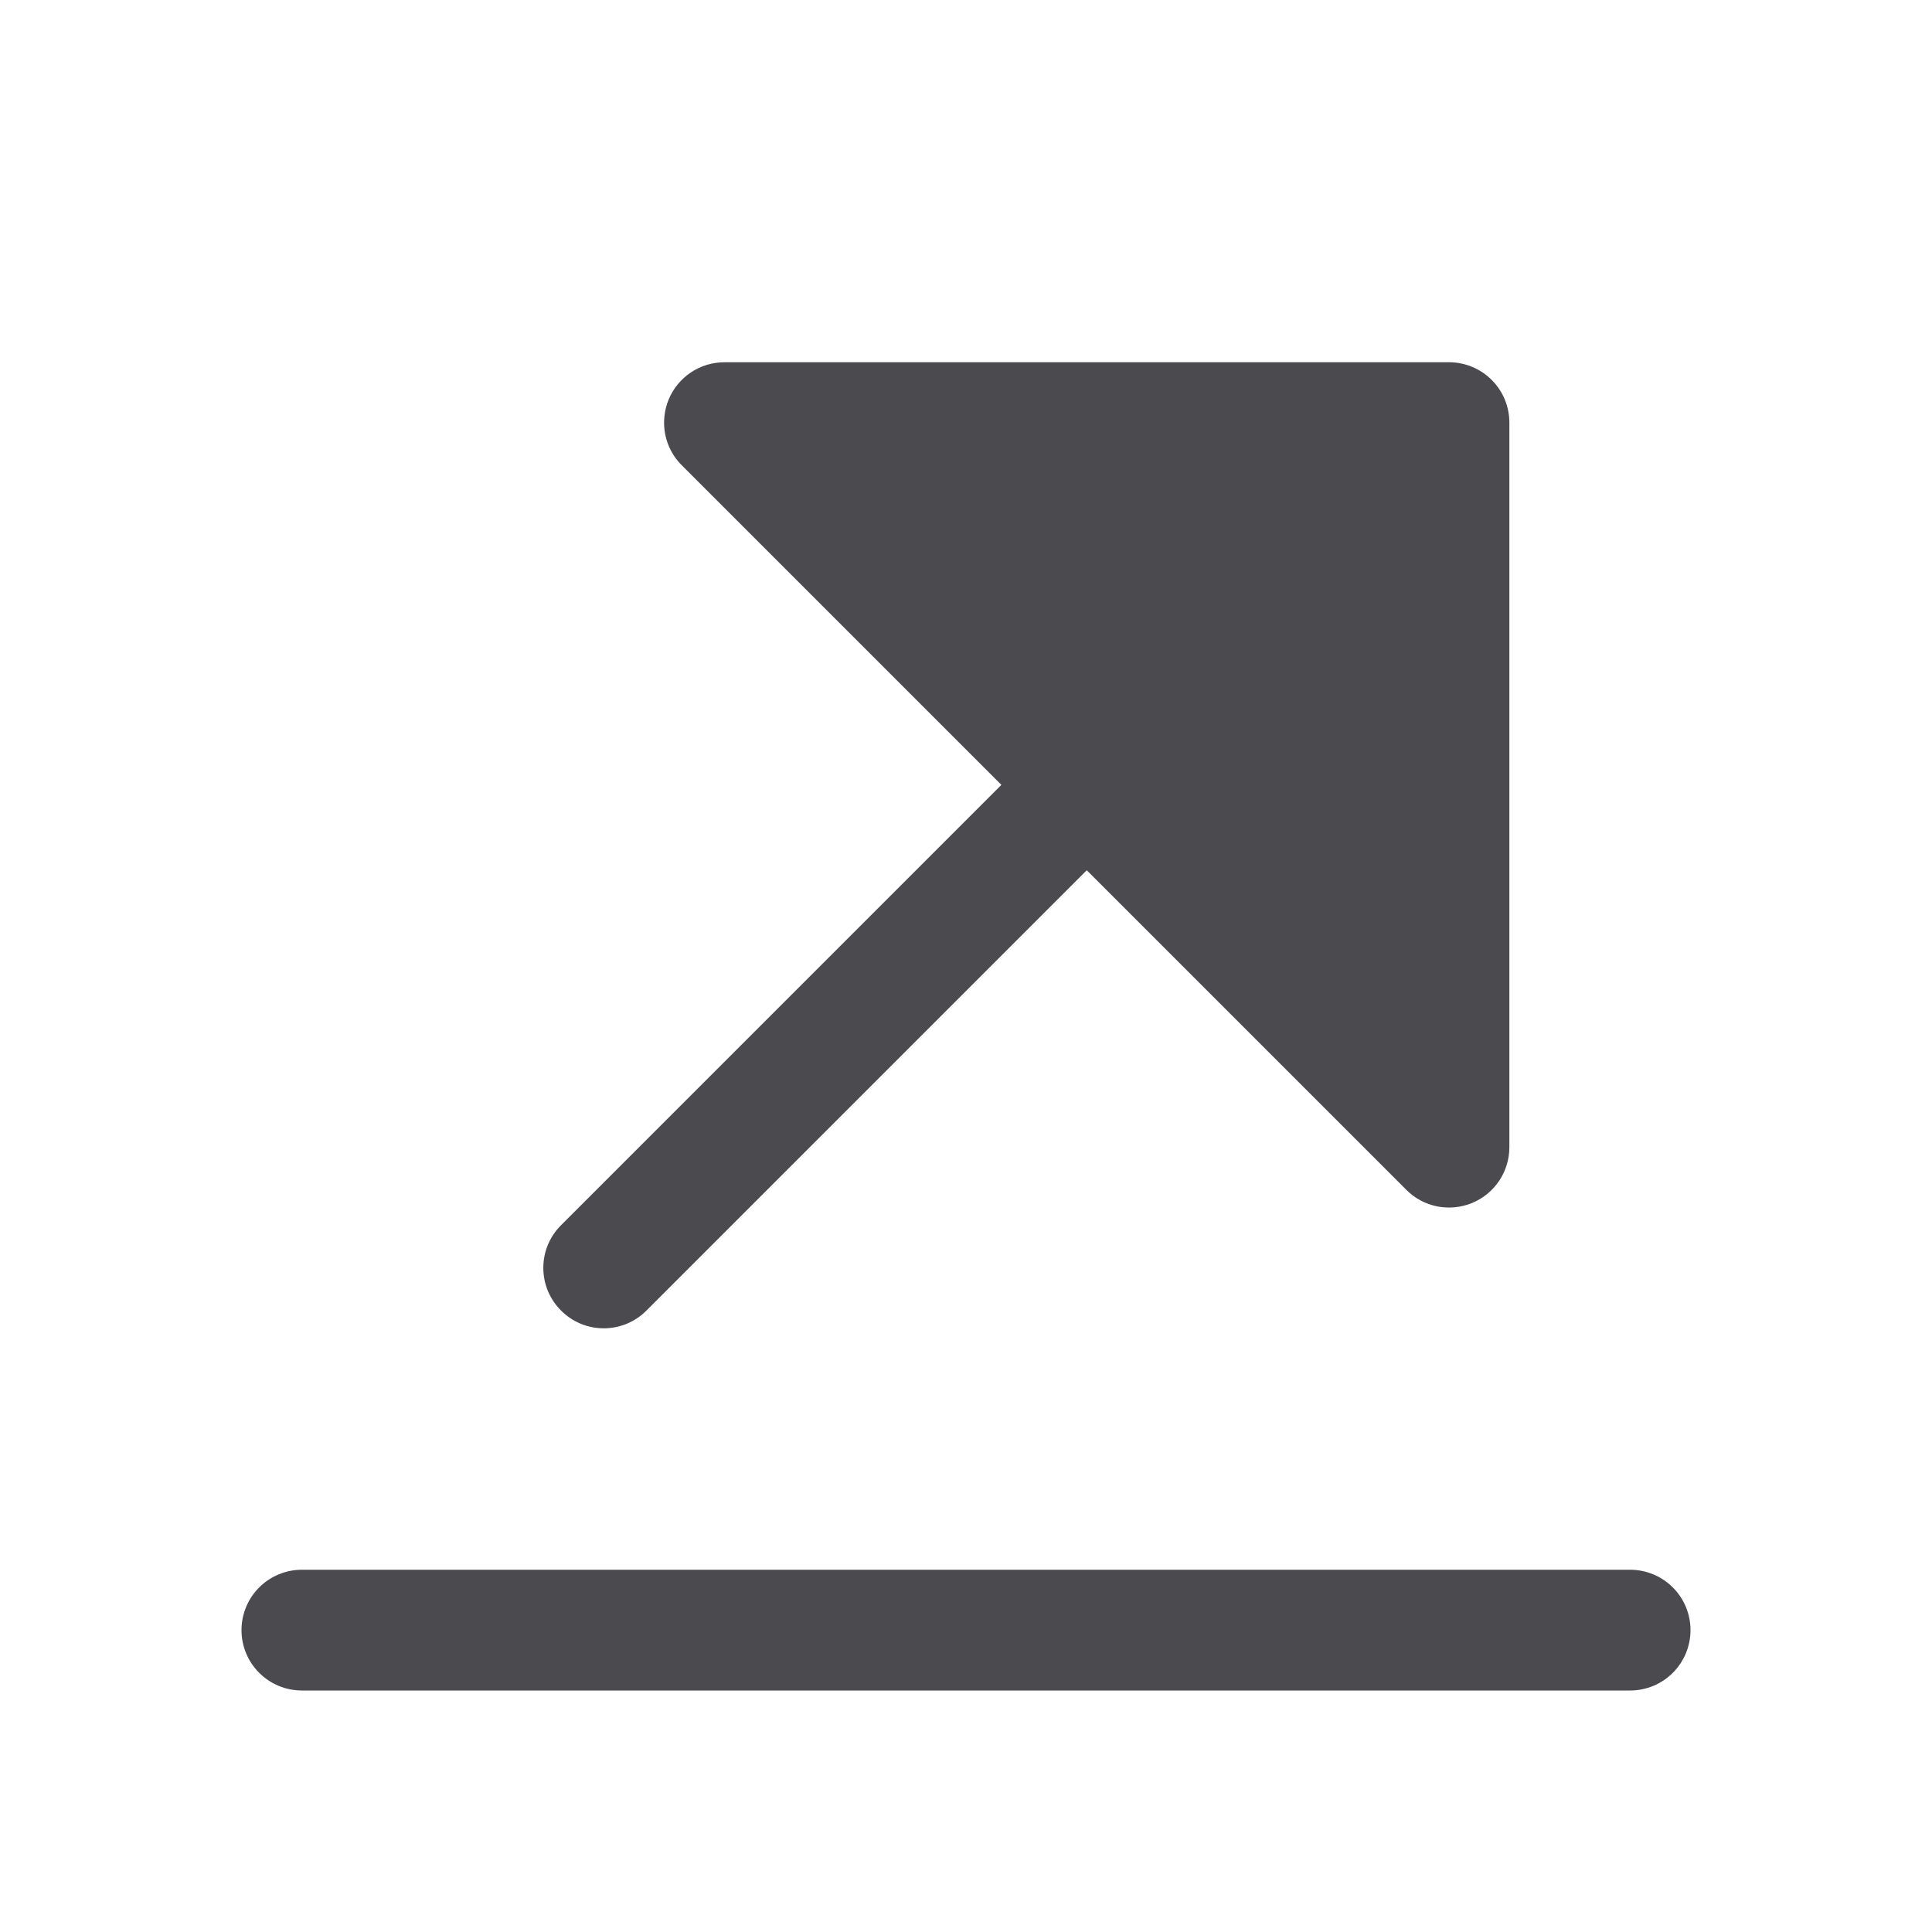<svg width="32" height="32" viewBox="0 0 32 32" fill="none" xmlns="http://www.w3.org/2000/svg">
<path d="M9.293 21.707C9.2 21.615 9.126 21.504 9.075 21.383C9.025 21.262 8.999 21.131 8.999 21C8.999 20.869 9.025 20.738 9.075 20.617C9.126 20.496 9.2 20.385 9.293 20.293L16.586 13L11.293 7.707C11.152 7.568 11.057 7.389 11.018 7.195C10.98 7.001 11 6.8 11.075 6.617C11.151 6.434 11.279 6.278 11.444 6.168C11.609 6.058 11.802 6 12 6H24C24.265 6 24.52 6.105 24.707 6.293C24.895 6.48 25 6.735 25 7V19C25 19.198 24.942 19.391 24.832 19.556C24.722 19.721 24.566 19.849 24.383 19.925C24.2 20 23.999 20.02 23.805 19.982C23.611 19.943 23.432 19.848 23.293 19.707L18 14.414L10.707 21.707C10.615 21.8 10.504 21.874 10.383 21.925C10.261 21.975 10.131 22.001 10 22.001C9.869 22.001 9.738 21.975 9.617 21.925C9.496 21.874 9.385 21.8 9.293 21.707ZM27 26H5C4.735 26 4.48 26.105 4.293 26.293C4.105 26.48 4 26.735 4 27C4 27.265 4.105 27.52 4.293 27.707C4.48 27.895 4.735 28 5 28H27C27.265 28 27.52 27.895 27.707 27.707C27.895 27.52 28 27.265 28 27C28 26.735 27.895 26.48 27.707 26.293C27.52 26.105 27.265 26 27 26Z" fill="#4A4A4F"/>
</svg>
